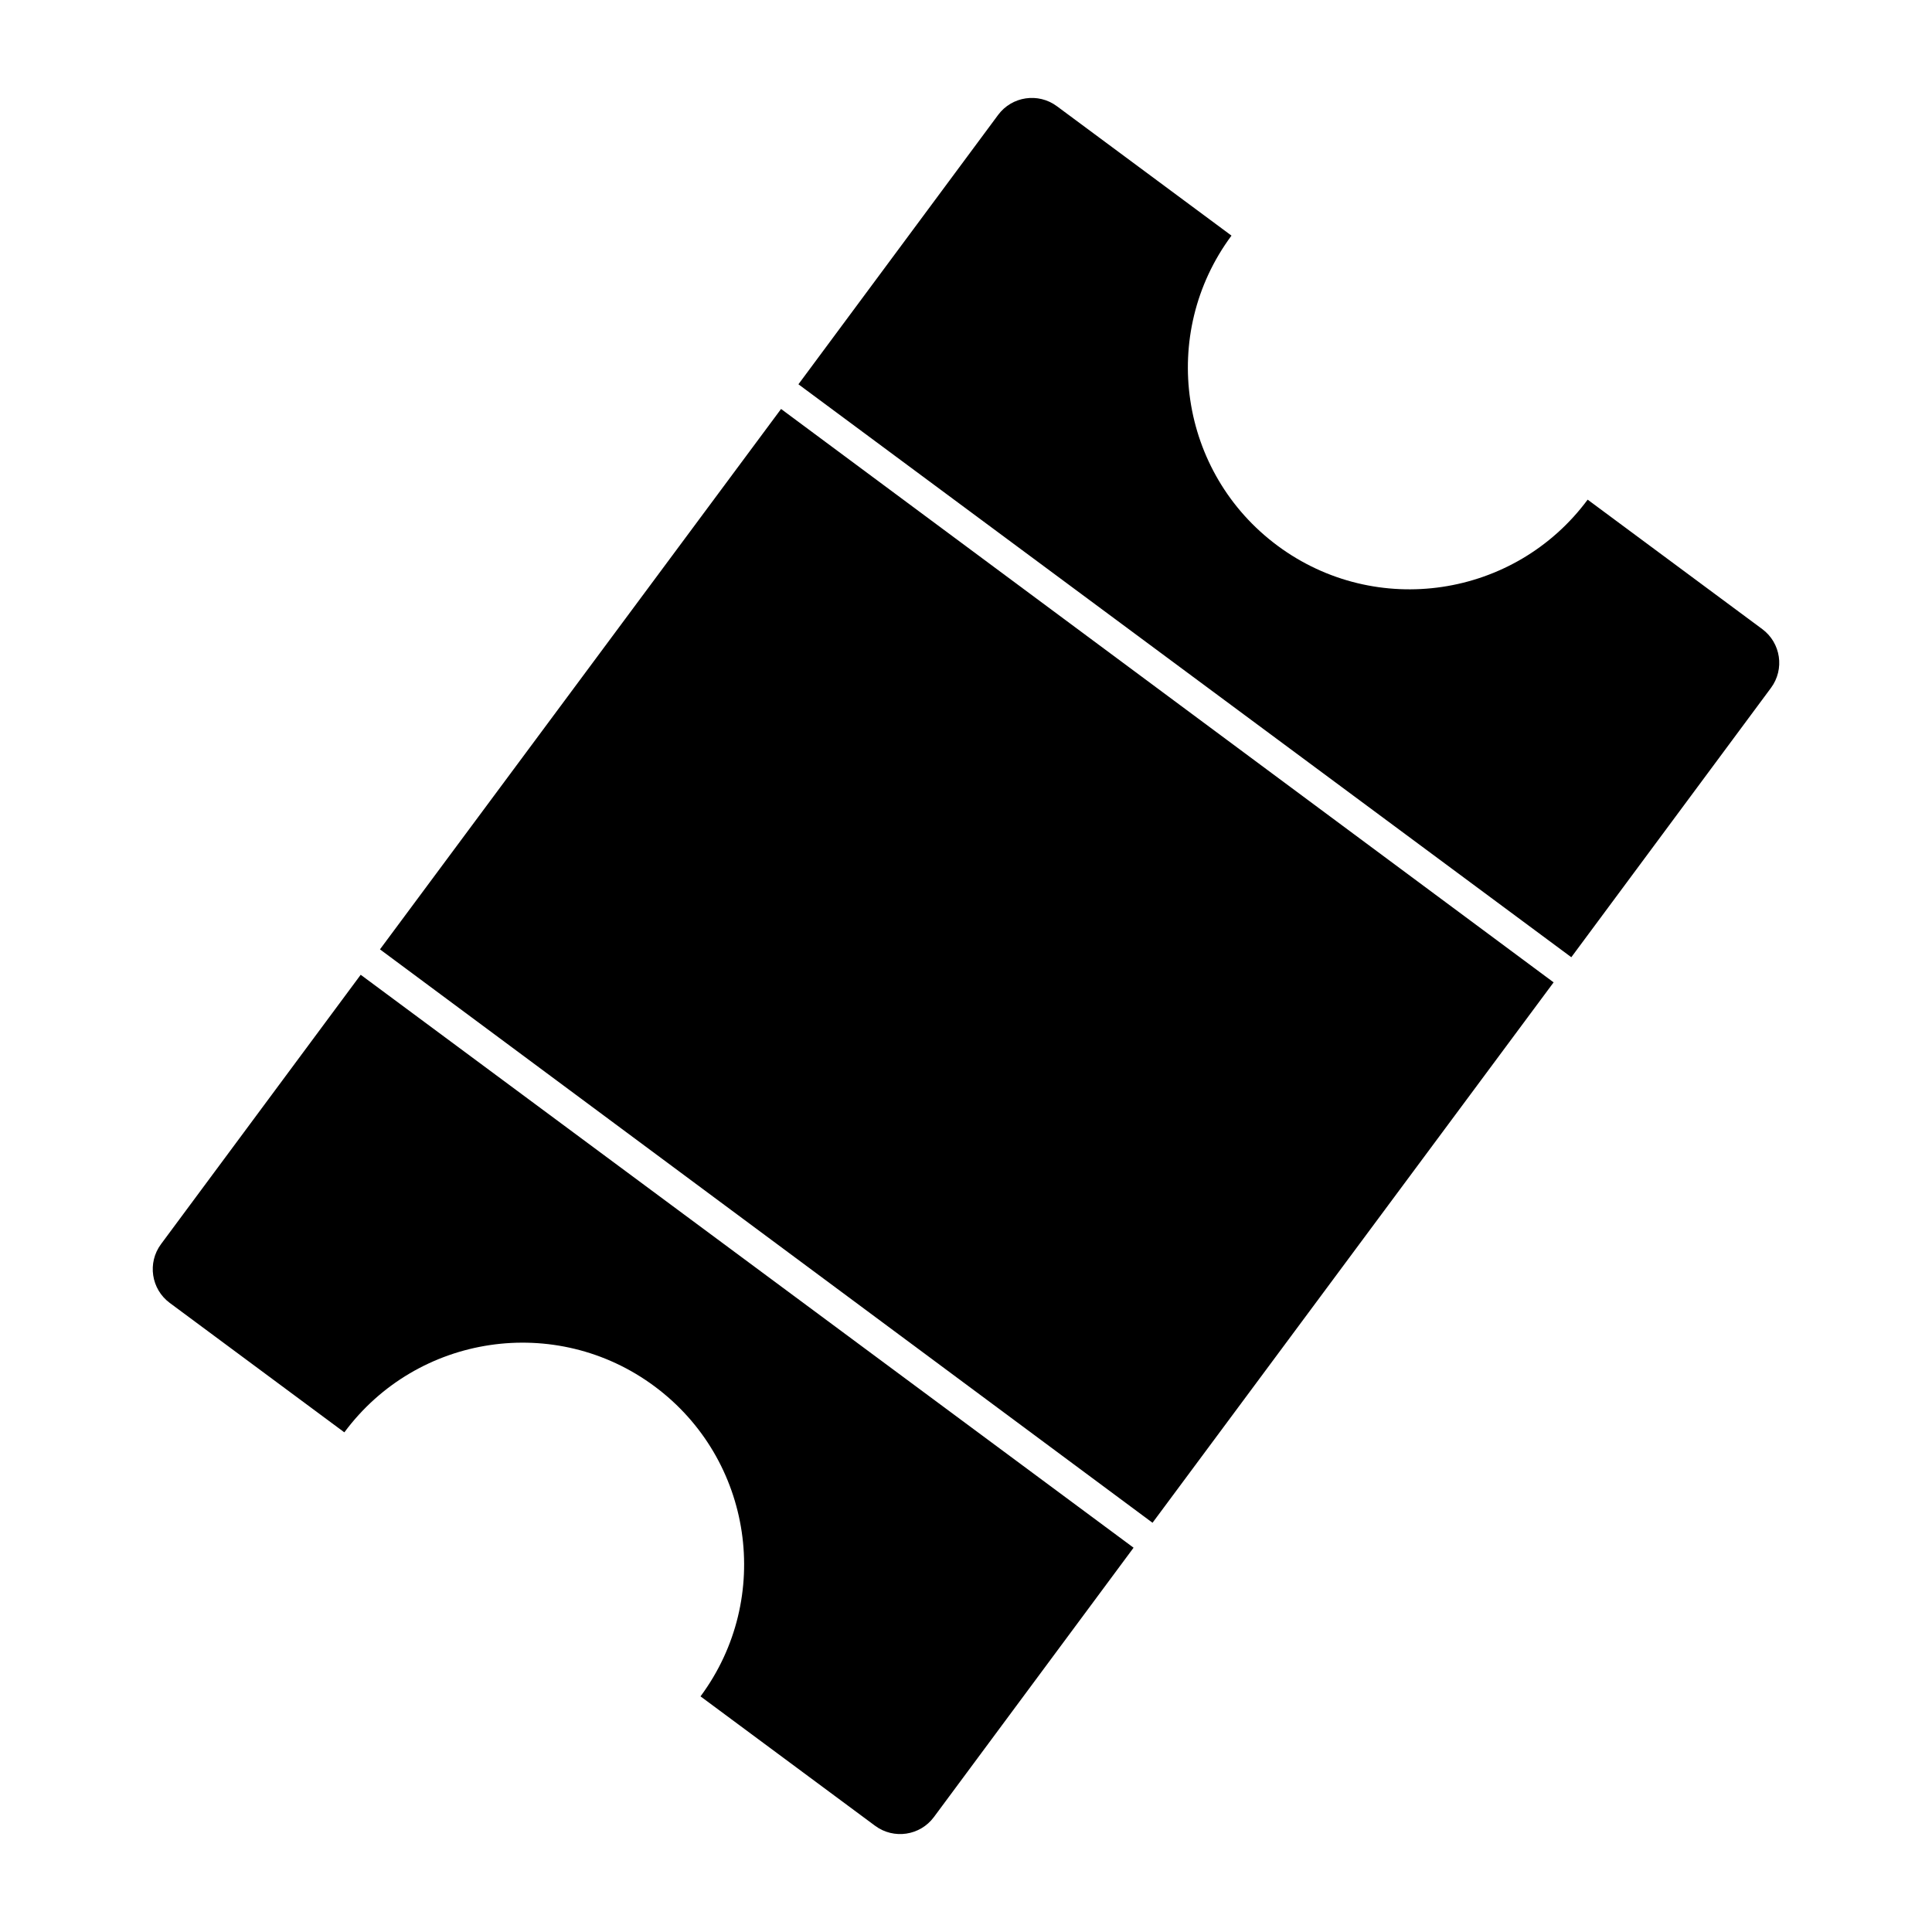 <?xml version="1.0" encoding="utf-8"?>
<!-- Generator: Adobe Illustrator 18.1.1, SVG Export Plug-In . SVG Version: 6.00 Build 0)  -->
<!DOCTYPE svg PUBLIC "-//W3C//DTD SVG 1.1//EN" "http://www.w3.org/Graphics/SVG/1.1/DTD/svg11.dtd">
<svg version="1.1" xmlns="http://www.w3.org/2000/svg" xmlns:xlink="http://www.w3.org/1999/xlink" x="0px" y="0px"
	 viewBox="0 0 512 512" style="enable-background:new 0 0 512 512;" xml:space="preserve">
<g id="ticket">
	<path d="M42.672,329.706c-3.663,4.942-2.627,11.918,2.315,15.581l46.269,34.299c19.322-26.065,56.115-31.531,82.179-12.209
		c26.065,19.322,31.531,56.115,12.209,82.179l46.269,34.299c4.942,3.663,11.918,2.627,15.581-2.315l52.915-71.381L95.587,258.325
		L42.672,329.706z"/>
	<path d="M467.013,166.712l-46.269-34.299c-19.322,26.065-56.115,31.531-82.179,12.209C312.5,125.3,307.034,88.507,326.356,62.443
		l-46.269-34.299c-4.942-3.663-11.918-2.627-15.581,2.315l-52.915,71.381l204.822,151.835l52.915-71.381
		C472.992,177.352,471.955,170.376,467.013,166.712z"/>		
		<rect x="128.518" y="166.827" transform="matrix(-0.803 -0.596 0.596 -0.803 309.202 614.108)" width="254.963" height="178.345"/>
</g>
</svg>
